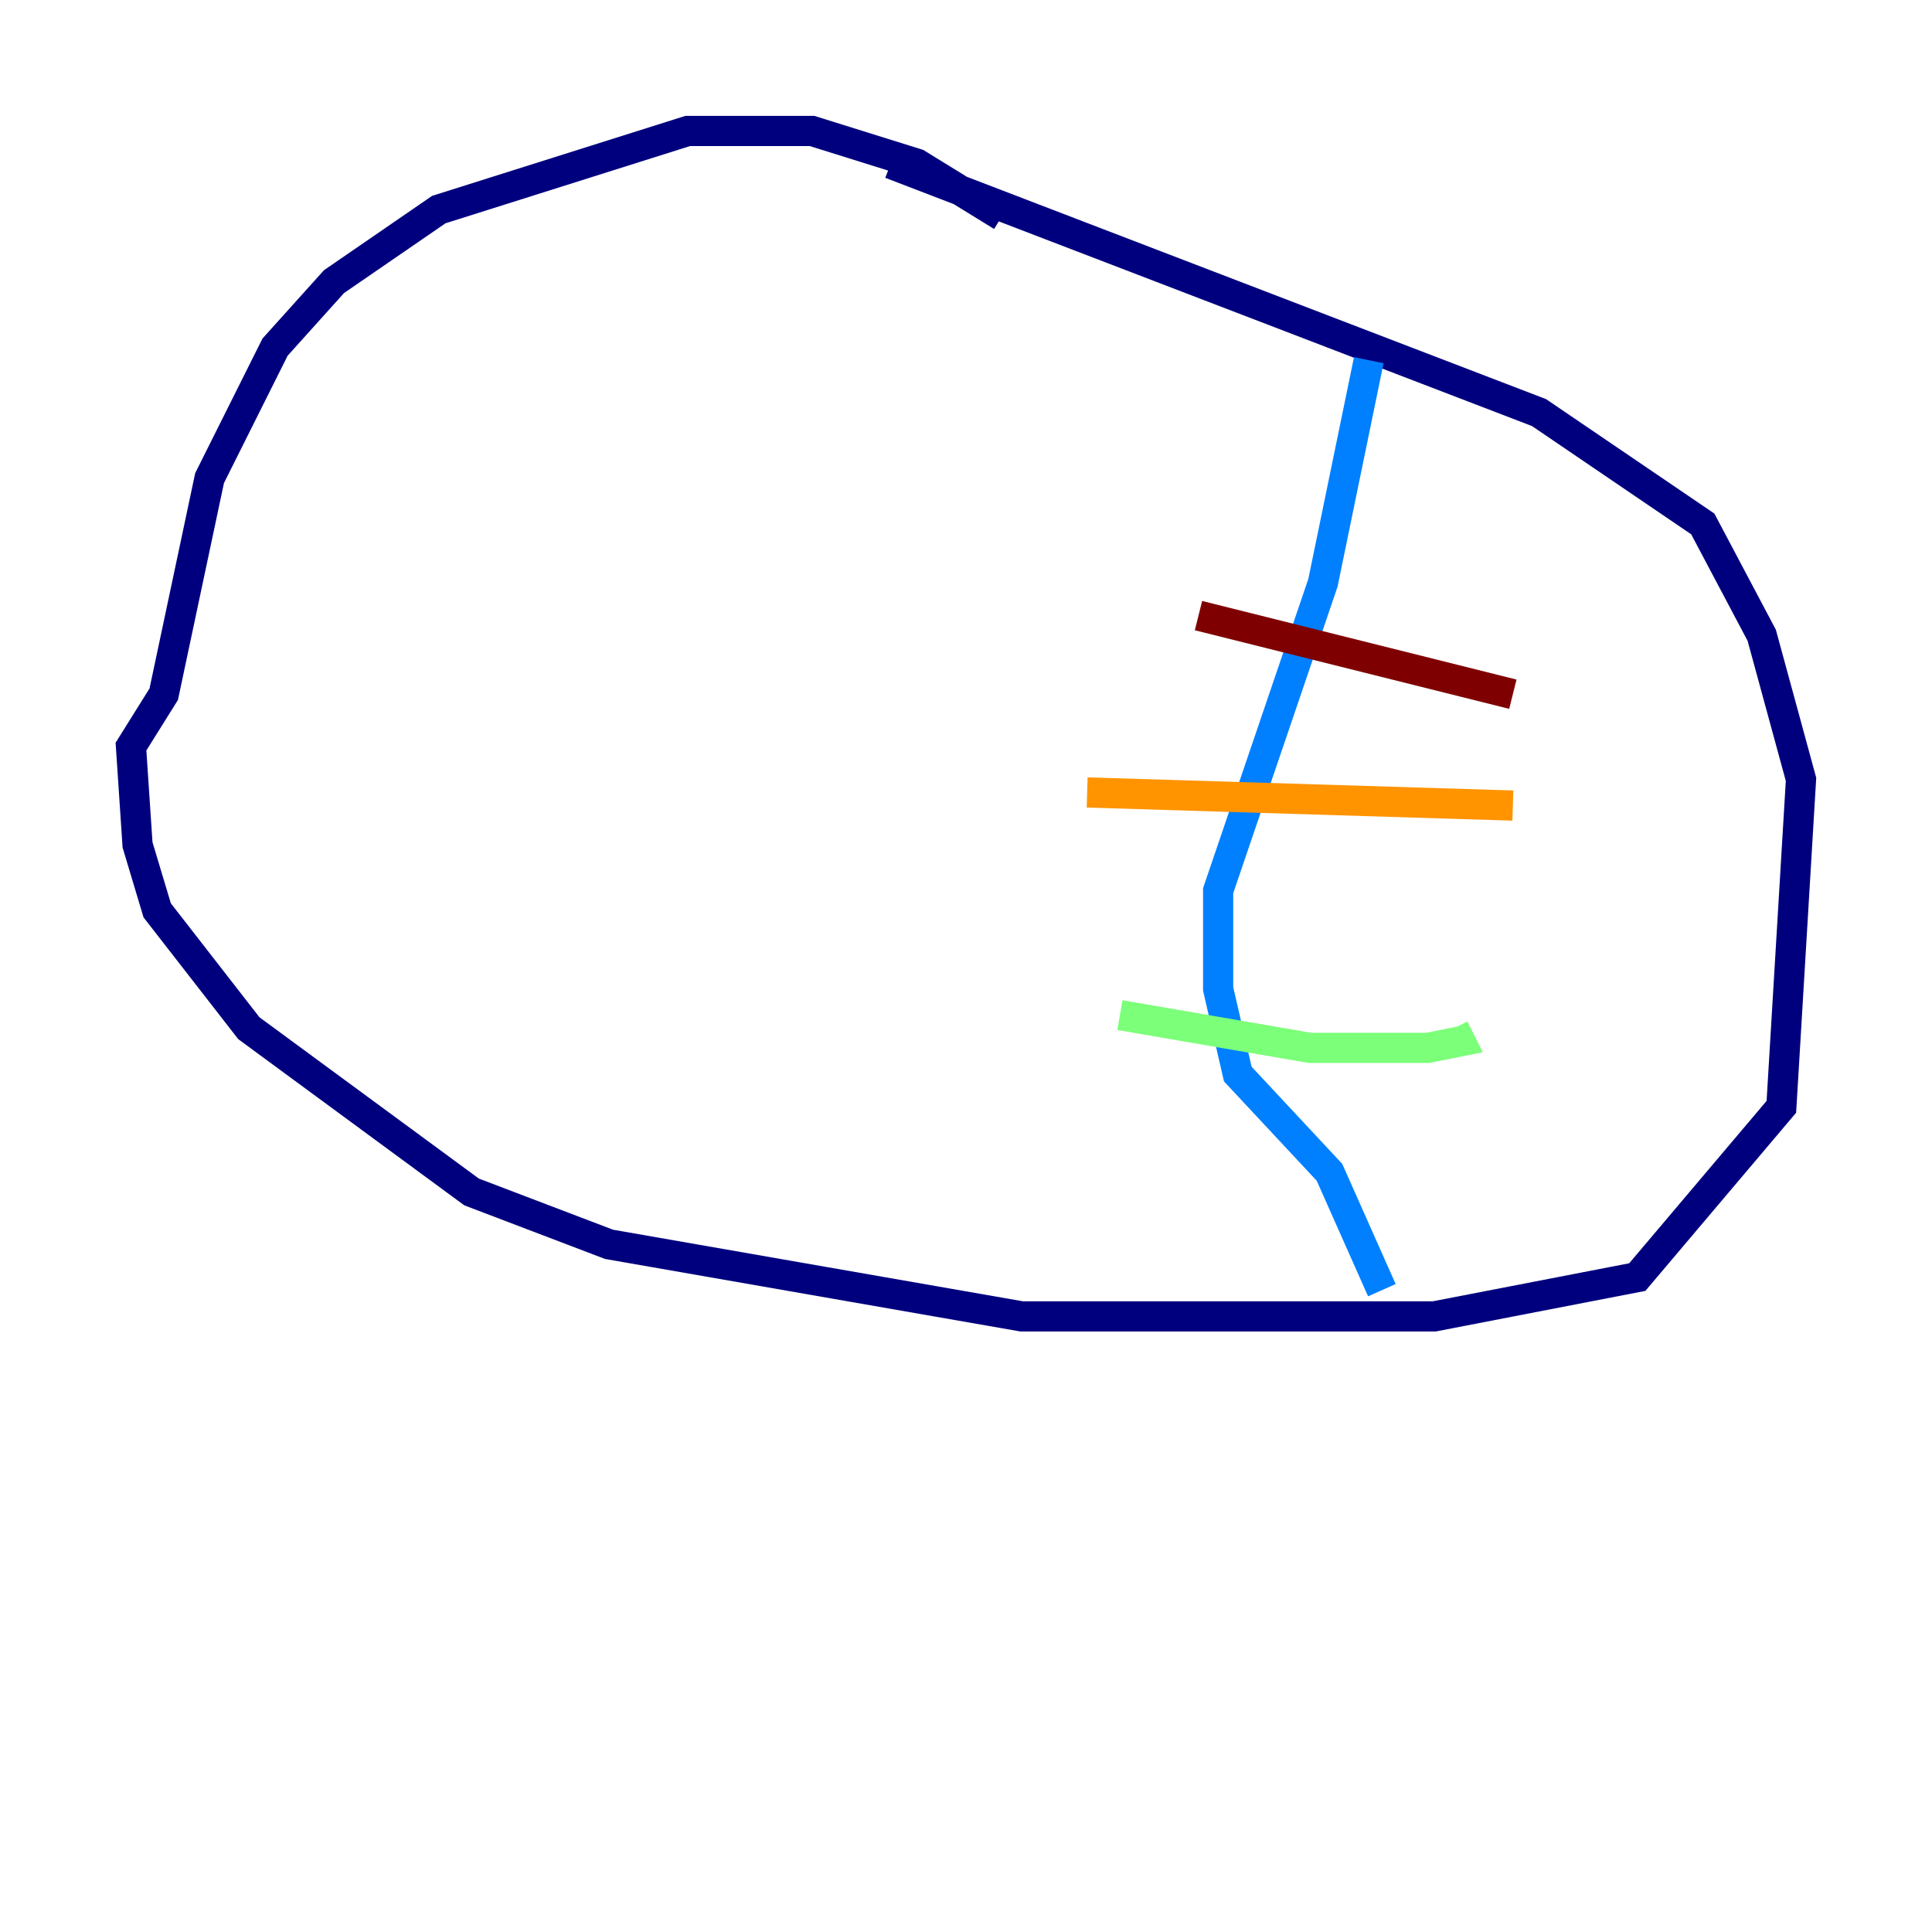 <?xml version="1.0" encoding="utf-8" ?>
<svg baseProfile="tiny" height="128" version="1.2" viewBox="0,0,128,128" width="128" xmlns="http://www.w3.org/2000/svg" xmlns:ev="http://www.w3.org/2001/xml-events" xmlns:xlink="http://www.w3.org/1999/xlink"><defs /><polyline fill="none" points="66.386,14.319 60.746,10.848 53.803,8.678 45.559,8.678 29.071,13.885 22.129,18.658 18.224,22.997 13.885,31.675 10.848,45.993 8.678,49.464 9.112,55.973 10.414,60.312 16.488,68.122 31.241,78.969 40.352,82.441 67.688,87.214 95.024,87.214 108.475,84.61 118.02,73.329 119.322,51.634 116.719,42.088 112.814,34.712 101.966,27.336 59.01,10.848" stroke="#00007f" stroke-width="2" /><polyline fill="none" points="90.685,23.864 87.647,38.617 80.705,59.01 80.705,65.519 82.007,71.159 88.081,77.668 91.552,85.478" stroke="#0080ff" stroke-width="2" /><polyline fill="none" points="74.197,67.254 86.78,69.424 94.59,69.424 96.759,68.99 96.325,68.122" stroke="#7cff79" stroke-width="2" /><polyline fill="none" points="72.027,52.502 100.231,53.37" stroke="#ff9400" stroke-width="2" /><polyline fill="none" points="79.403,40.786 100.231,45.993" stroke="#7f0000" stroke-width="2" /></svg>